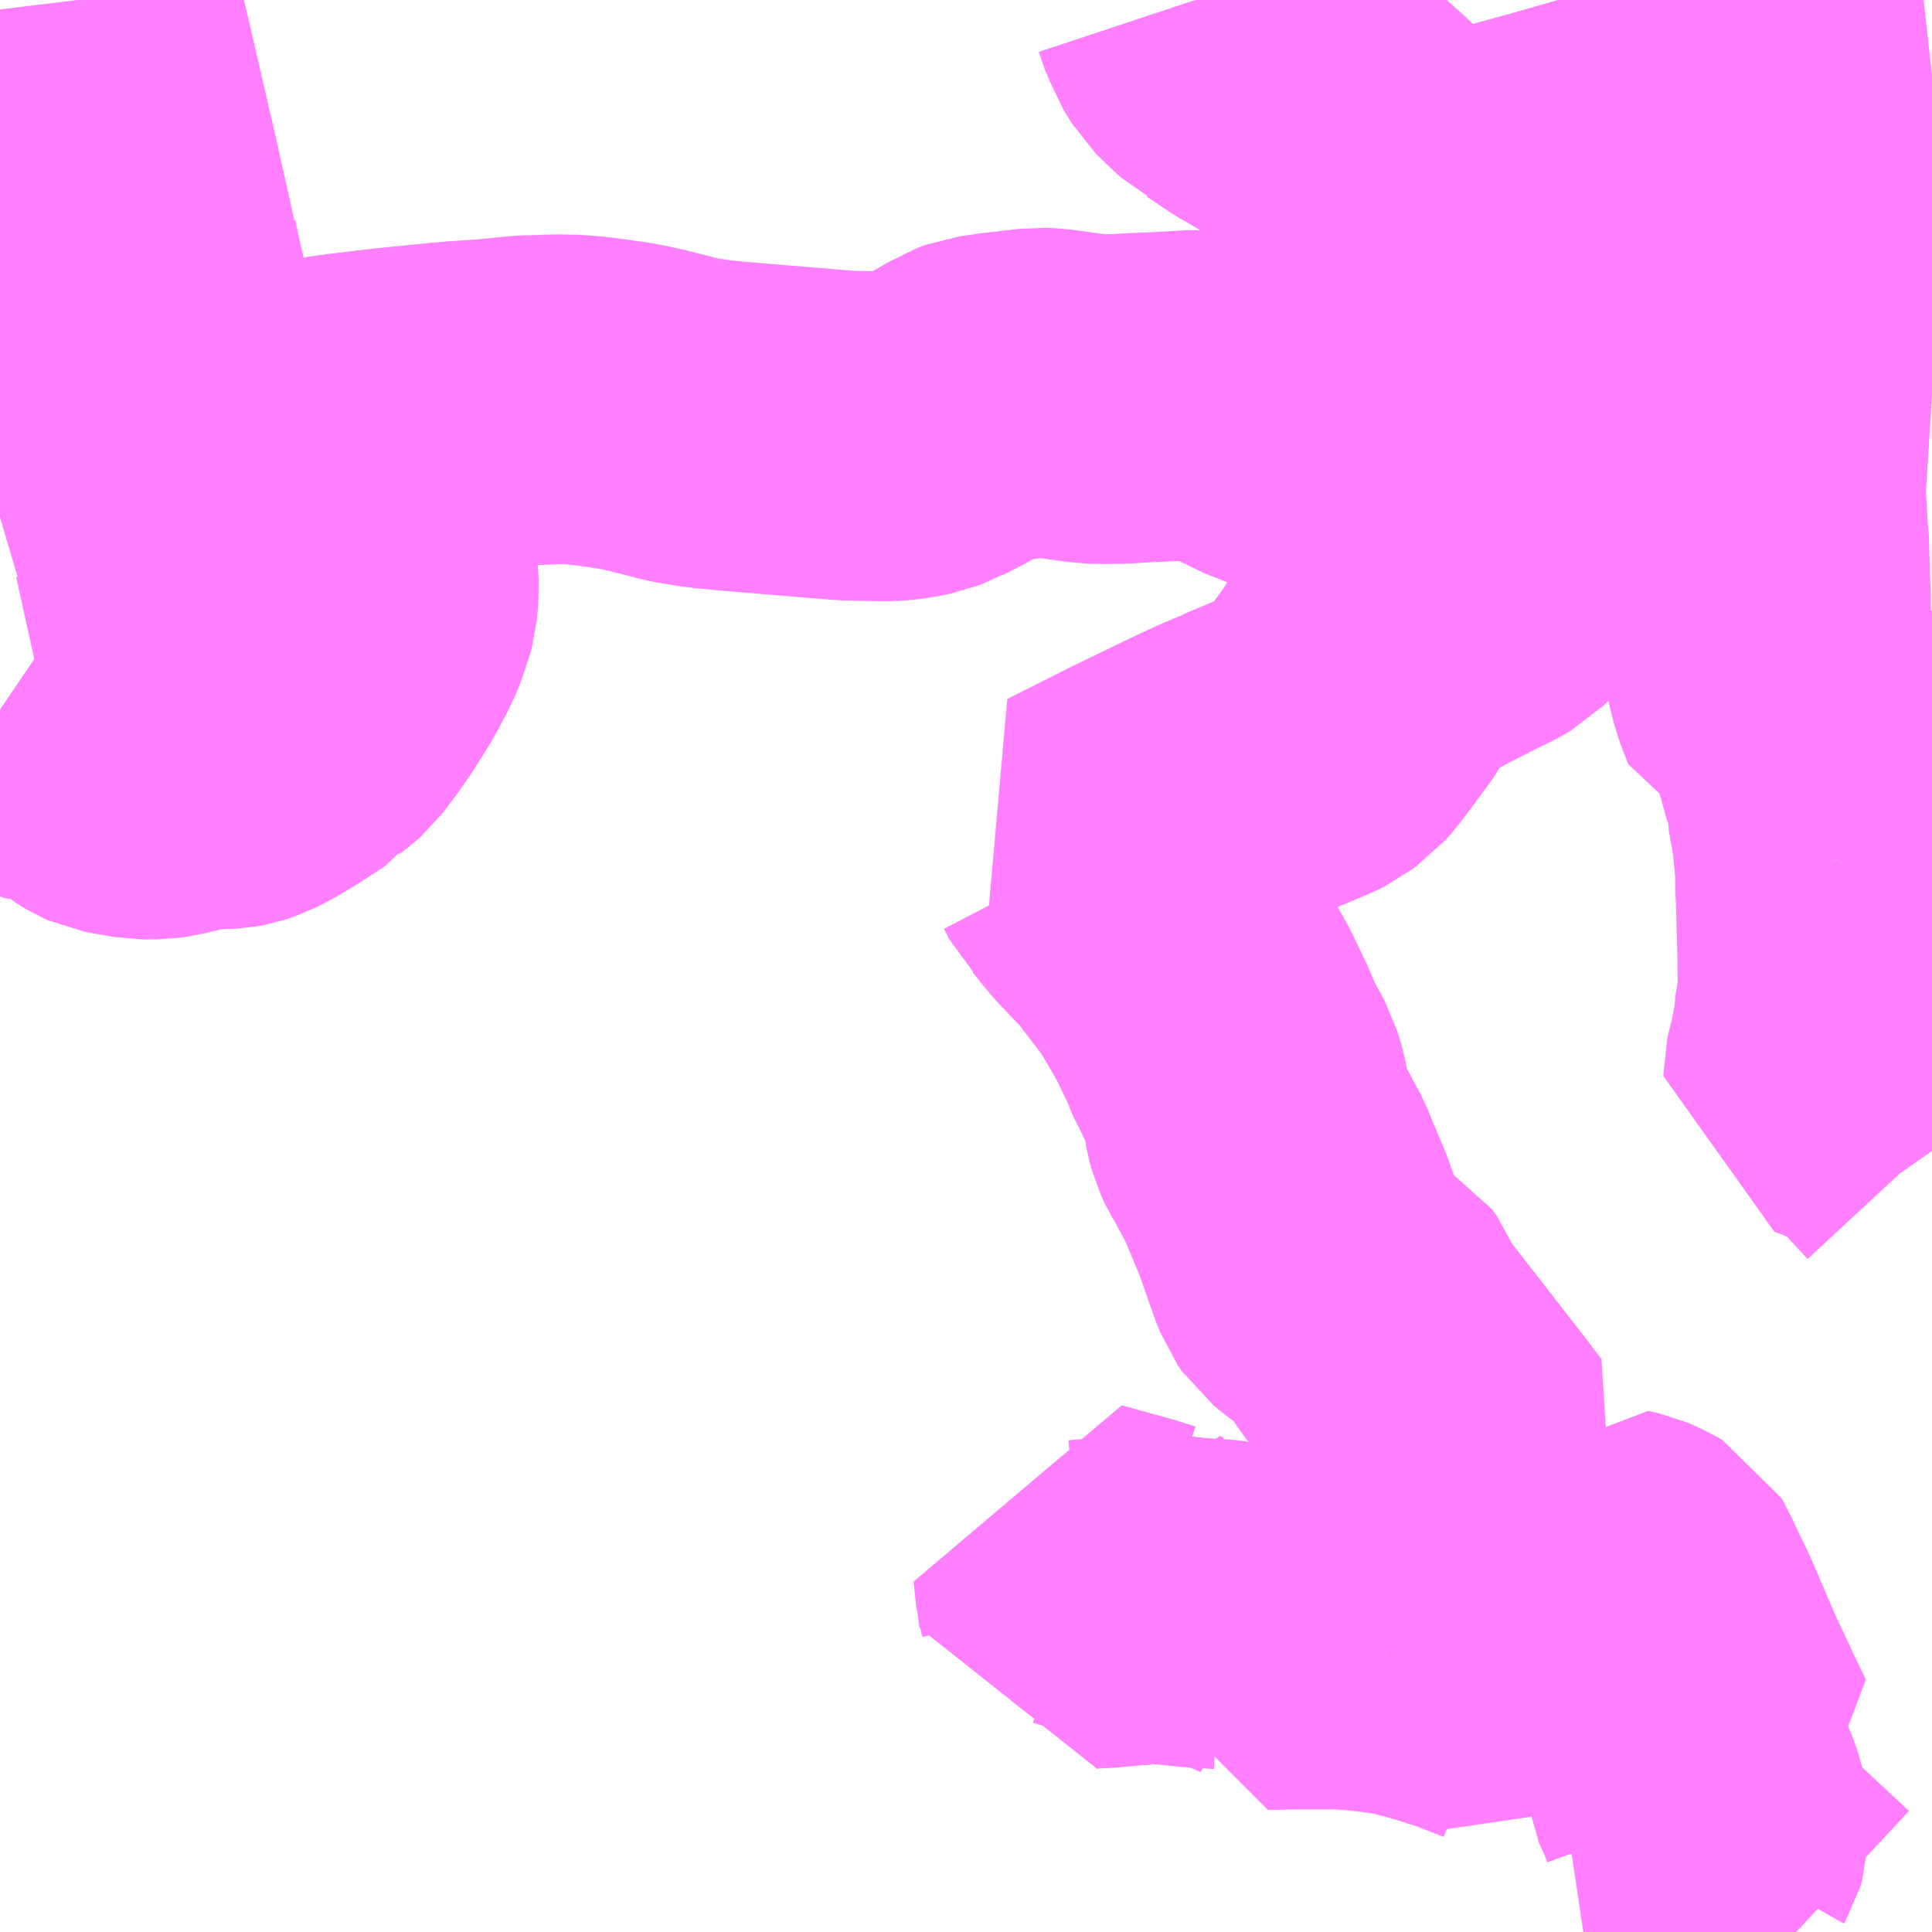 <?xml version="1.0" encoding="UTF-8"?>
<svg  xmlns="http://www.w3.org/2000/svg" xmlns:xlink="http://www.w3.org/1999/xlink" xmlns:go="http://purl.org/svgmap/profile" property="N07_001,N07_002,N07_003,N07_004,N07_005,N07_006,N07_007" viewBox="14000.977 -3607.91 4.395 4.395" go:dataArea="14000.9765625 -3607.91015625 4.39453125 4.39453125" >
<globalCoordinateSystem srsName="http://purl.org/crs/84" transform="matrix(100.0,0.0,0.0,-100.0,0.0,0.0)" />
<defs>
 <g id="p0" >
  <circle cx="0.0" cy="0.0" r="3" stroke="green" stroke-width="0.75" vector-effect="non-scaling-stroke" />
 </g>
</defs>
<g fill="none" fill-rule="evenodd" stroke="#FF00FF" stroke-width="0.75" opacity="0.5" vector-effect="non-scaling-stroke" stroke-linejoin="bevel" >
<path content="3,つくば市,地域循環　7北コース,9.0,9.0,9.0," xlink:title="3" d="M14005.371,-3607.748L14005.353,-3607.746L14005.28,-3607.734L14005.24,-3607.724L14005.193,-3607.712L14005.036,-3607.664L14004.933,-3607.637L14004.889,-3607.625L14004.781,-3607.594L14004.748,-3607.584L14004.736,-3607.581L14004.666,-3607.562L14004.663,-3607.56L14004.655,-3607.558L14004.635,-3607.552L14004.626,-3607.55L14004.518,-3607.519L14004.445,-3607.499L14004.414,-3607.49L14004.337,-3607.47L14004.291,-3607.461L14004.22,-3607.451L14004.171,-3607.445L14004.158,-3607.468L14004.124,-3607.521L14004.118,-3607.532L14004.093,-3607.559L14004.06,-3607.593L14004.023,-3607.626L14003.986,-3607.656L14003.96,-3607.673L14003.956,-3607.677L14003.92,-3607.699L14003.895,-3607.711L14003.847,-3607.739L14003.795,-3607.774L14003.783,-3607.78L14003.75,-3607.811L14003.734,-3607.827L14003.716,-3607.856L14003.712,-3607.867L14003.709,-3607.872L14003.697,-3607.907L14003.696,-3607.91"/>
<path content="3,つくば市,地域循環　7南コース,8.0,8.0,8.0," xlink:title="3" d="M14005.371,-3605.291L14005.364,-3605.301L14005.313,-3605.356L14005.278,-3605.392L14005.247,-3605.413L14005.216,-3605.43L14005.165,-3605.452L14005.136,-3605.462L14005.136,-3605.467L14005.138,-3605.476L14005.146,-3605.507L14005.157,-3605.564L14005.162,-3605.611L14005.166,-3605.626L14005.169,-3605.646L14005.168,-3605.708L14005.168,-3605.733L14005.166,-3605.805L14005.164,-3605.876L14005.163,-3605.89L14005.163,-3605.928L14005.161,-3605.955"/>
<path content="3,つくば市,地域循環　7南コース,8.0,8.0,8.0," xlink:title="3" d="M14005.161,-3605.955L14005.181,-3605.96L14005.196,-3605.962L14005.221,-3605.964L14005.236,-3605.964L14005.306,-3605.964L14005.331,-3605.962L14005.354,-3605.956L14005.371,-3605.951"/>
<path content="3,つくば市,地域循環　7南コース,8.0,8.0,8.0," xlink:title="3" d="M14005.161,-3605.955L14005.157,-3605.992L14005.156,-3606.008L14005.151,-3606.038L14005.143,-3606.083L14005.142,-3606.125L14005.114,-3606.192L14005.104,-3606.264L14005.099,-3606.275L14005.093,-3606.28L14005.091,-3606.282L14005.084,-3606.286L14005.047,-3606.301L14005.031,-3606.306L14005.013,-3606.353L14005.005,-3606.384L14005.001,-3606.401L14004.998,-3606.453L14004.995,-3606.501L14004.994,-3606.562L14004.993,-3606.576L14004.99,-3606.684L14004.988,-3606.694L14004.986,-3606.735L14004.979,-3606.85L14004.977,-3606.895L14004.977,-3606.901L14004.984,-3607.006L14004.978,-3607.041L14005.022,-3607.035L14005.081,-3607.029L14005.095,-3607.027L14005.112,-3607.026L14005.191,-3607.014L14005.201,-3607.016L14005.207,-3607.015L14005.281,-3607.008L14005.355,-3607.002L14005.371,-3607.001"/>
<path content="3,つくば市,地域循環　8コース,6.0,6.0,6.0," xlink:title="3" d="M14004.131,-3604.159L14004.106,-3604.162L14004.078,-3604.165L14004.043,-3604.168L14004.022,-3604.169L14003.989,-3604.169L14003.954,-3604.169L14003.907,-3604.169L14003.89,-3604.168L14003.861,-3604.168L14003.861,-3604.179L14003.861,-3604.216L14003.859,-3604.222L14003.843,-3604.229L14003.813,-3604.242L14003.8,-3604.248L14003.778,-3604.257L14003.762,-3604.26L14003.699,-3604.264L14003.687,-3604.265L14003.65,-3604.269L14003.618,-3604.272L14003.594,-3604.272"/>
<path content="3,つくば市,地域循環　8コース,6.0,6.0,6.0," xlink:title="3" d="M14004.131,-3604.159L14004.17,-3604.153L14004.189,-3604.149L14004.235,-3604.137L14004.265,-3604.128L14004.325,-3604.109L14004.379,-3604.088L14004.397,-3604.081L14004.41,-3604.074L14004.42,-3604.084L14004.424,-3604.086L14004.461,-3604.121L14004.504,-3604.163L14004.514,-3604.171L14004.569,-3604.22L14004.579,-3604.236L14004.586,-3604.245L14004.595,-3604.258L14004.603,-3604.275L14004.609,-3604.286L14004.613,-3604.294L14004.642,-3604.335L14004.668,-3604.329L14004.689,-3604.32L14004.708,-3604.309L14004.711,-3604.304L14004.721,-3604.281L14004.753,-3604.215L14004.81,-3604.082L14004.843,-3604.012L14004.854,-3603.988L14004.884,-3603.926L14004.853,-3603.913L14004.839,-3603.905L14004.826,-3603.894L14004.819,-3603.885L14004.817,-3603.886L14004.818,-3603.882L14004.819,-3603.874L14004.839,-3603.83L14004.85,-3603.799L14004.855,-3603.775L14004.854,-3603.74L14004.85,-3603.727L14004.846,-3603.72L14004.863,-3603.704L14004.902,-3603.667L14005.064,-3603.516"/>
<path content="3,つくば市,地域循環　8コース,6.0,6.0,6.0," xlink:title="3" d="M14003.594,-3604.272L14003.588,-3604.269L14003.581,-3604.27L14003.555,-3604.269L14003.486,-3604.263L14003.463,-3604.262L14003.44,-3604.26L14003.438,-3604.274L14003.436,-3604.289L14003.434,-3604.296L14003.428,-3604.352L14003.496,-3604.333L14003.54,-3604.321L14003.585,-3604.307L14003.585,-3604.308L14003.591,-3604.305L14003.594,-3604.272"/>
<path content="3,つくば市,地域循環　8コース,6.0,6.0,6.0," xlink:title="3" d="M14005.371,-3607.001L14005.355,-3607.002L14005.281,-3607.008L14005.207,-3607.015L14005.201,-3607.016L14005.191,-3607.014L14005.112,-3607.026L14005.095,-3607.027L14005.081,-3607.029L14005.022,-3607.035L14004.978,-3607.041"/>
<path content="3,つくば市,地域循環　8コース,6.0,6.0,6.0," xlink:title="3" d="M14004.359,-3606.828L14004.361,-3606.817L14004.357,-3606.806L14004.354,-3606.785L14004.355,-3606.751L14004.358,-3606.728L14004.364,-3606.713L14004.371,-3606.631L14004.374,-3606.611L14004.375,-3606.6L14004.374,-3606.588L14004.37,-3606.58L14004.362,-3606.572L14004.343,-3606.561L14004.308,-3606.544L14004.243,-3606.511L14004.229,-3606.504L14004.208,-3606.492L14004.166,-3606.468L14004.145,-3606.452L14004.122,-3606.43L14004.108,-3606.415L14004.08,-3606.378L14004.071,-3606.361L14004.017,-3606.288L14003.998,-3606.263L14003.984,-3606.247L14003.974,-3606.24L14003.961,-3606.23L14003.945,-3606.222L14003.819,-3606.169L14003.814,-3606.166L14003.768,-3606.147L14003.706,-3606.118L14003.578,-3606.056L14003.437,-3605.985L14003.457,-3605.97L14003.47,-3605.945L14003.481,-3605.934L14003.51,-3605.898L14003.526,-3605.88L14003.583,-3605.82L14003.636,-3605.751L14003.659,-3605.72L14003.687,-3605.673L14003.714,-3605.626L14003.748,-3605.555L14003.766,-3605.511L14003.771,-3605.503L14003.797,-3605.455L14003.806,-3605.425L14003.812,-3605.395L14003.813,-3605.391L14003.818,-3605.363L14003.822,-3605.348L14003.829,-3605.333L14003.842,-3605.311L14003.85,-3605.296L14003.878,-3605.244L14003.894,-3605.204L14003.901,-3605.189L14003.905,-3605.178L14003.919,-3605.145L14003.946,-3605.068L14003.948,-3605.063L14003.952,-3605.05L14003.965,-3605.017L14003.974,-3605.004L14004,-3604.983L14004.017,-3604.971L14004.042,-3604.956L14004.064,-3604.944L14004.071,-3604.934L14004.079,-3604.923L14004.086,-3604.905L14004.09,-3604.892L14004.099,-3604.88L14004.104,-3604.872L14004.182,-3604.772L14004.293,-3604.629L14004.321,-3604.592L14004.269,-3604.501L14004.261,-3604.486L14004.258,-3604.482L14004.255,-3604.475L14004.199,-3604.356L14004.193,-3604.342L14004.182,-3604.315L14004.16,-3604.254L14004.144,-3604.21L14004.131,-3604.159"/>
<path content="3,つくば市,地域循環　8コース,6.0,6.0,6.0," xlink:title="3" d="M14004.359,-3606.828L14004.383,-3606.833L14004.396,-3606.838L14004.415,-3606.85L14004.505,-3606.917L14004.524,-3606.931L14004.593,-3606.975L14004.606,-3606.982L14004.625,-3606.981L14004.64,-3606.987L14004.668,-3606.996L14004.67,-3606.997L14004.734,-3607.019L14004.75,-3607.023L14004.791,-3607.034L14004.812,-3607.039L14004.853,-3607.044L14004.867,-3607.043L14004.882,-3607.045L14004.9,-3607.045L14004.944,-3607.043L14004.978,-3607.041"/>
<path content="3,つくば市,地域循環　8コース,6.0,6.0,6.0," xlink:title="3" d="M14001.486,-3606.874L14001.49,-3606.876"/>
<path content="3,つくば市,地域循環　8コース,6.0,6.0,6.0," xlink:title="3" d="M14001.486,-3606.874L14001.477,-3606.873L14001.468,-3606.871L14001.42,-3606.855L14001.416,-3606.853L14001.374,-3606.831L14001.371,-3606.84L14001.369,-3606.842L14001.366,-3606.852L14001.365,-3606.853L14001.345,-3606.852L14001.298,-3606.847L14001.284,-3606.847L14001.283,-3606.847L14001.251,-3606.833L14001.227,-3606.821L14001.201,-3606.805L14001.154,-3606.776L14001.133,-3606.769L14001.113,-3606.763L14001.097,-3606.76L14001.06,-3606.754L14001.004,-3606.741L14000.977,-3606.733M14000.977,-3606.296L14000.977,-3606.296L14001.002,-3606.279L14001.037,-3606.255L14001.074,-3606.232L14001.082,-3606.23L14001.095,-3606.231L14001.104,-3606.233L14001.131,-3606.233L14001.142,-3606.229L14001.16,-3606.218L14001.21,-3606.175L14001.23,-3606.163L14001.239,-3606.159L14001.26,-3606.155L14001.301,-3606.148L14001.331,-3606.148L14001.353,-3606.151L14001.381,-3606.158L14001.424,-3606.167L14001.438,-3606.169L14001.462,-3606.168L14001.478,-3606.171L14001.497,-3606.172L14001.508,-3606.174L14001.526,-3606.18L14001.553,-3606.194L14001.585,-3606.213L14001.627,-3606.24L14001.643,-3606.251L14001.646,-3606.255L14001.658,-3606.265L14001.676,-3606.279L14001.685,-3606.287L14001.708,-3606.317L14001.737,-3606.358L14001.775,-3606.419L14001.79,-3606.448L14001.802,-3606.469L14001.813,-3606.497L14001.817,-3606.511L14001.822,-3606.524L14001.825,-3606.535L14001.828,-3606.569L14001.826,-3606.604L14001.823,-3606.617L14001.818,-3606.625L14001.802,-3606.646L14001.782,-3606.667L14001.773,-3606.677L14001.756,-3606.692L14001.739,-3606.692L14001.718,-3606.687L14001.69,-3606.684L14001.675,-3606.682L14001.646,-3606.681L14001.633,-3606.683L14001.617,-3606.695L14001.585,-3606.743L14001.585,-3606.744L14001.583,-3606.746L14001.581,-3606.747L14001.49,-3606.876"/>
<path content="3,つくば市,地域循環　8コース,6.0,6.0,6.0," xlink:title="3" d="M14001.49,-3606.876L14001.554,-3606.906L14001.624,-3606.932L14001.685,-3606.947L14001.713,-3606.952L14001.768,-3606.96L14001.87,-3606.972L14001.99,-3606.984L14002.024,-3606.987L14002.099,-3606.992L14002.166,-3606.999L14002.184,-3607L14002.212,-3607L14002.237,-3607.002L14002.28,-3607.001L14002.319,-3606.998L14002.404,-3606.986L14002.436,-3606.979L14002.446,-3606.977L14002.532,-3606.955L14002.581,-3606.947L14002.587,-3606.946L14002.6,-3606.945L14002.638,-3606.941L14002.71,-3606.935L14002.903,-3606.919L14002.999,-3606.917L14003.035,-3606.921L14003.065,-3606.927L14003.08,-3606.933L14003.087,-3606.937L14003.096,-3606.94L14003.141,-3606.963L14003.153,-3606.971L14003.171,-3606.98L14003.193,-3606.994L14003.212,-3607.001L14003.261,-3607.008L14003.288,-3607.011L14003.34,-3607.017L14003.364,-3607.016L14003.422,-3607.008L14003.458,-3607.003L14003.491,-3607.002L14003.538,-3607.003L14003.56,-3607.005L14003.611,-3607.007L14003.7,-3607.012L14003.723,-3607.011L14003.759,-3607.002L14003.846,-3606.96L14003.881,-3606.943L14003.989,-3606.91L14004.105,-3606.863L14004.12,-3606.857L14004.173,-3606.835L14004.2,-3606.828L14004.216,-3606.825L14004.232,-3606.824L14004.295,-3606.824L14004.349,-3606.828L14004.359,-3606.828"/>
<path content="3,つくば市,地域循環　8コース,6.0,6.0,6.0," xlink:title="3" d="M14004.978,-3607.041L14004.981,-3607.126L14004.992,-3607.207L14004.984,-3607.389L14004.982,-3607.425L14004.976,-3607.478L14004.971,-3607.506L14004.954,-3607.569L14004.933,-3607.637L14004.901,-3607.744L14004.881,-3607.814L14004.856,-3607.896L14004.853,-3607.91"/>
<path content="3,つくば市,地域循環　8コース,6.0,6.0,6.0," xlink:title="3" d="M14001.153,-3607.91L14001.158,-3607.869L14001.162,-3607.846L14001.237,-3607.522L14001.28,-3607.33L14001.282,-3607.331L14001.289,-3607.298L14001.299,-3607.253L14001.3,-3607.249L14001.317,-3607.175L14001.325,-3607.15L14001.327,-3607.142L14001.346,-3607.09L14001.357,-3607.065L14001.367,-3607.046L14001.401,-3606.994L14001.456,-3606.923L14001.486,-3606.874"/>
</g>
</svg>
